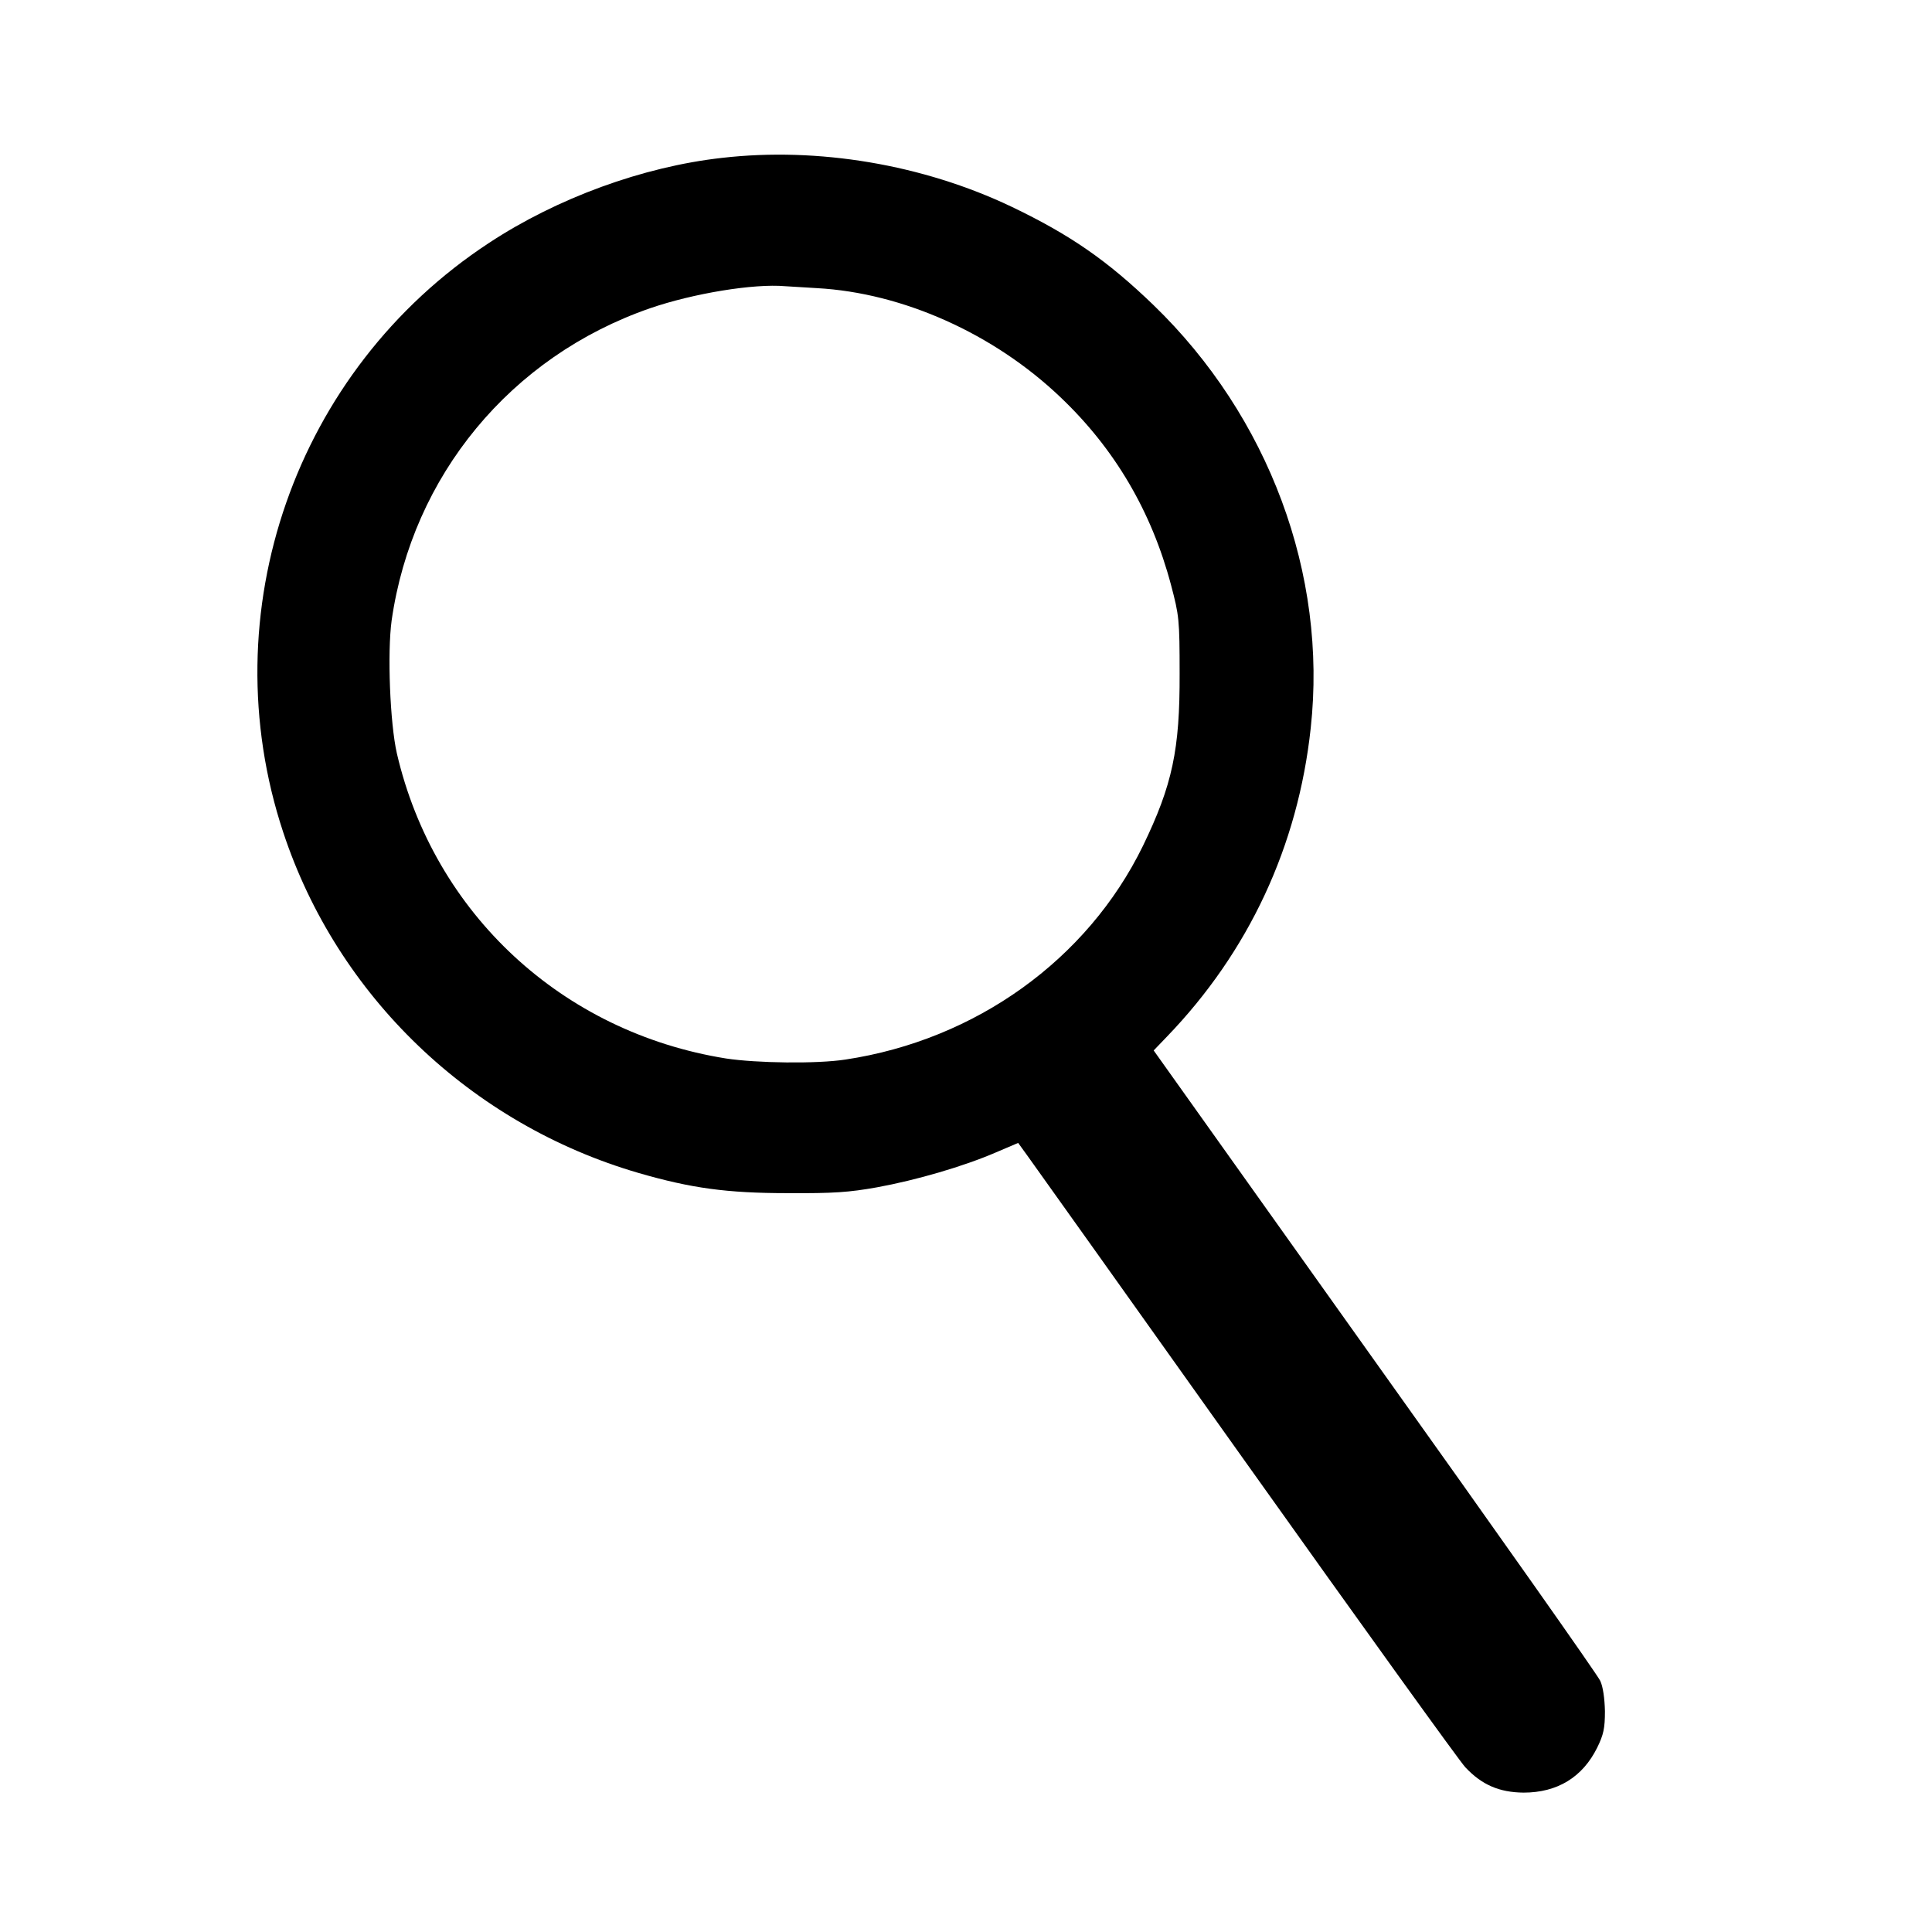 <?xml version="1.0" standalone="no"?>
<!DOCTYPE svg PUBLIC "-//W3C//DTD SVG 20010904//EN"
 "http://www.w3.org/TR/2001/REC-SVG-20010904/DTD/svg10.dtd">
<svg version="1.0" xmlns="http://www.w3.org/2000/svg"
 width="700pt" height="700pt" viewBox="0 0 700 700"
 preserveAspectRatio="xMidYMid meet">
<g transform="translate(0,700) scale(0.1,-0.1)"
fill="#000000" stroke="none">
<path d="M2616 6428 c-287 -32 -598 -146 -844 -308 -703 -461 -1009 -1340
-746 -2135 196 -594 680 -1058 1288 -1235 190 -55 319 -73 541 -73 165 -1 221
3 322 21 143 26 314 76 430 126 l82 35 34 -47 c19 -26 375 -526 792 -1112 417
-586 774 -1082 794 -1103 60 -64 123 -91 211 -92 123 0 214 56 267 163 23 47
28 70 28 132 -1 46 -7 89 -17 110 -8 19 -376 541 -817 1159 l-801 1125 48 50
c296 307 475 690 521 1118 61 557 -152 1129 -570 1533 -167 161 -301 254 -514
356 -321 153 -701 217 -1049 177z m344 -472 c311 -17 641 -165 882 -395 196
-186 330 -413 401 -681 29 -110 31 -124 31 -320 1 -276 -26 -404 -133 -625
-201 -412 -606 -703 -1078 -774 -103 -16 -322 -13 -433 4 -593 95 -1057 525
-1192 1105 -25 110 -35 365 -19 482 75 524 431 956 936 1131 157 54 376 90
490 80 17 -1 68 -4 115 -7z"/>
</g>
</svg>
